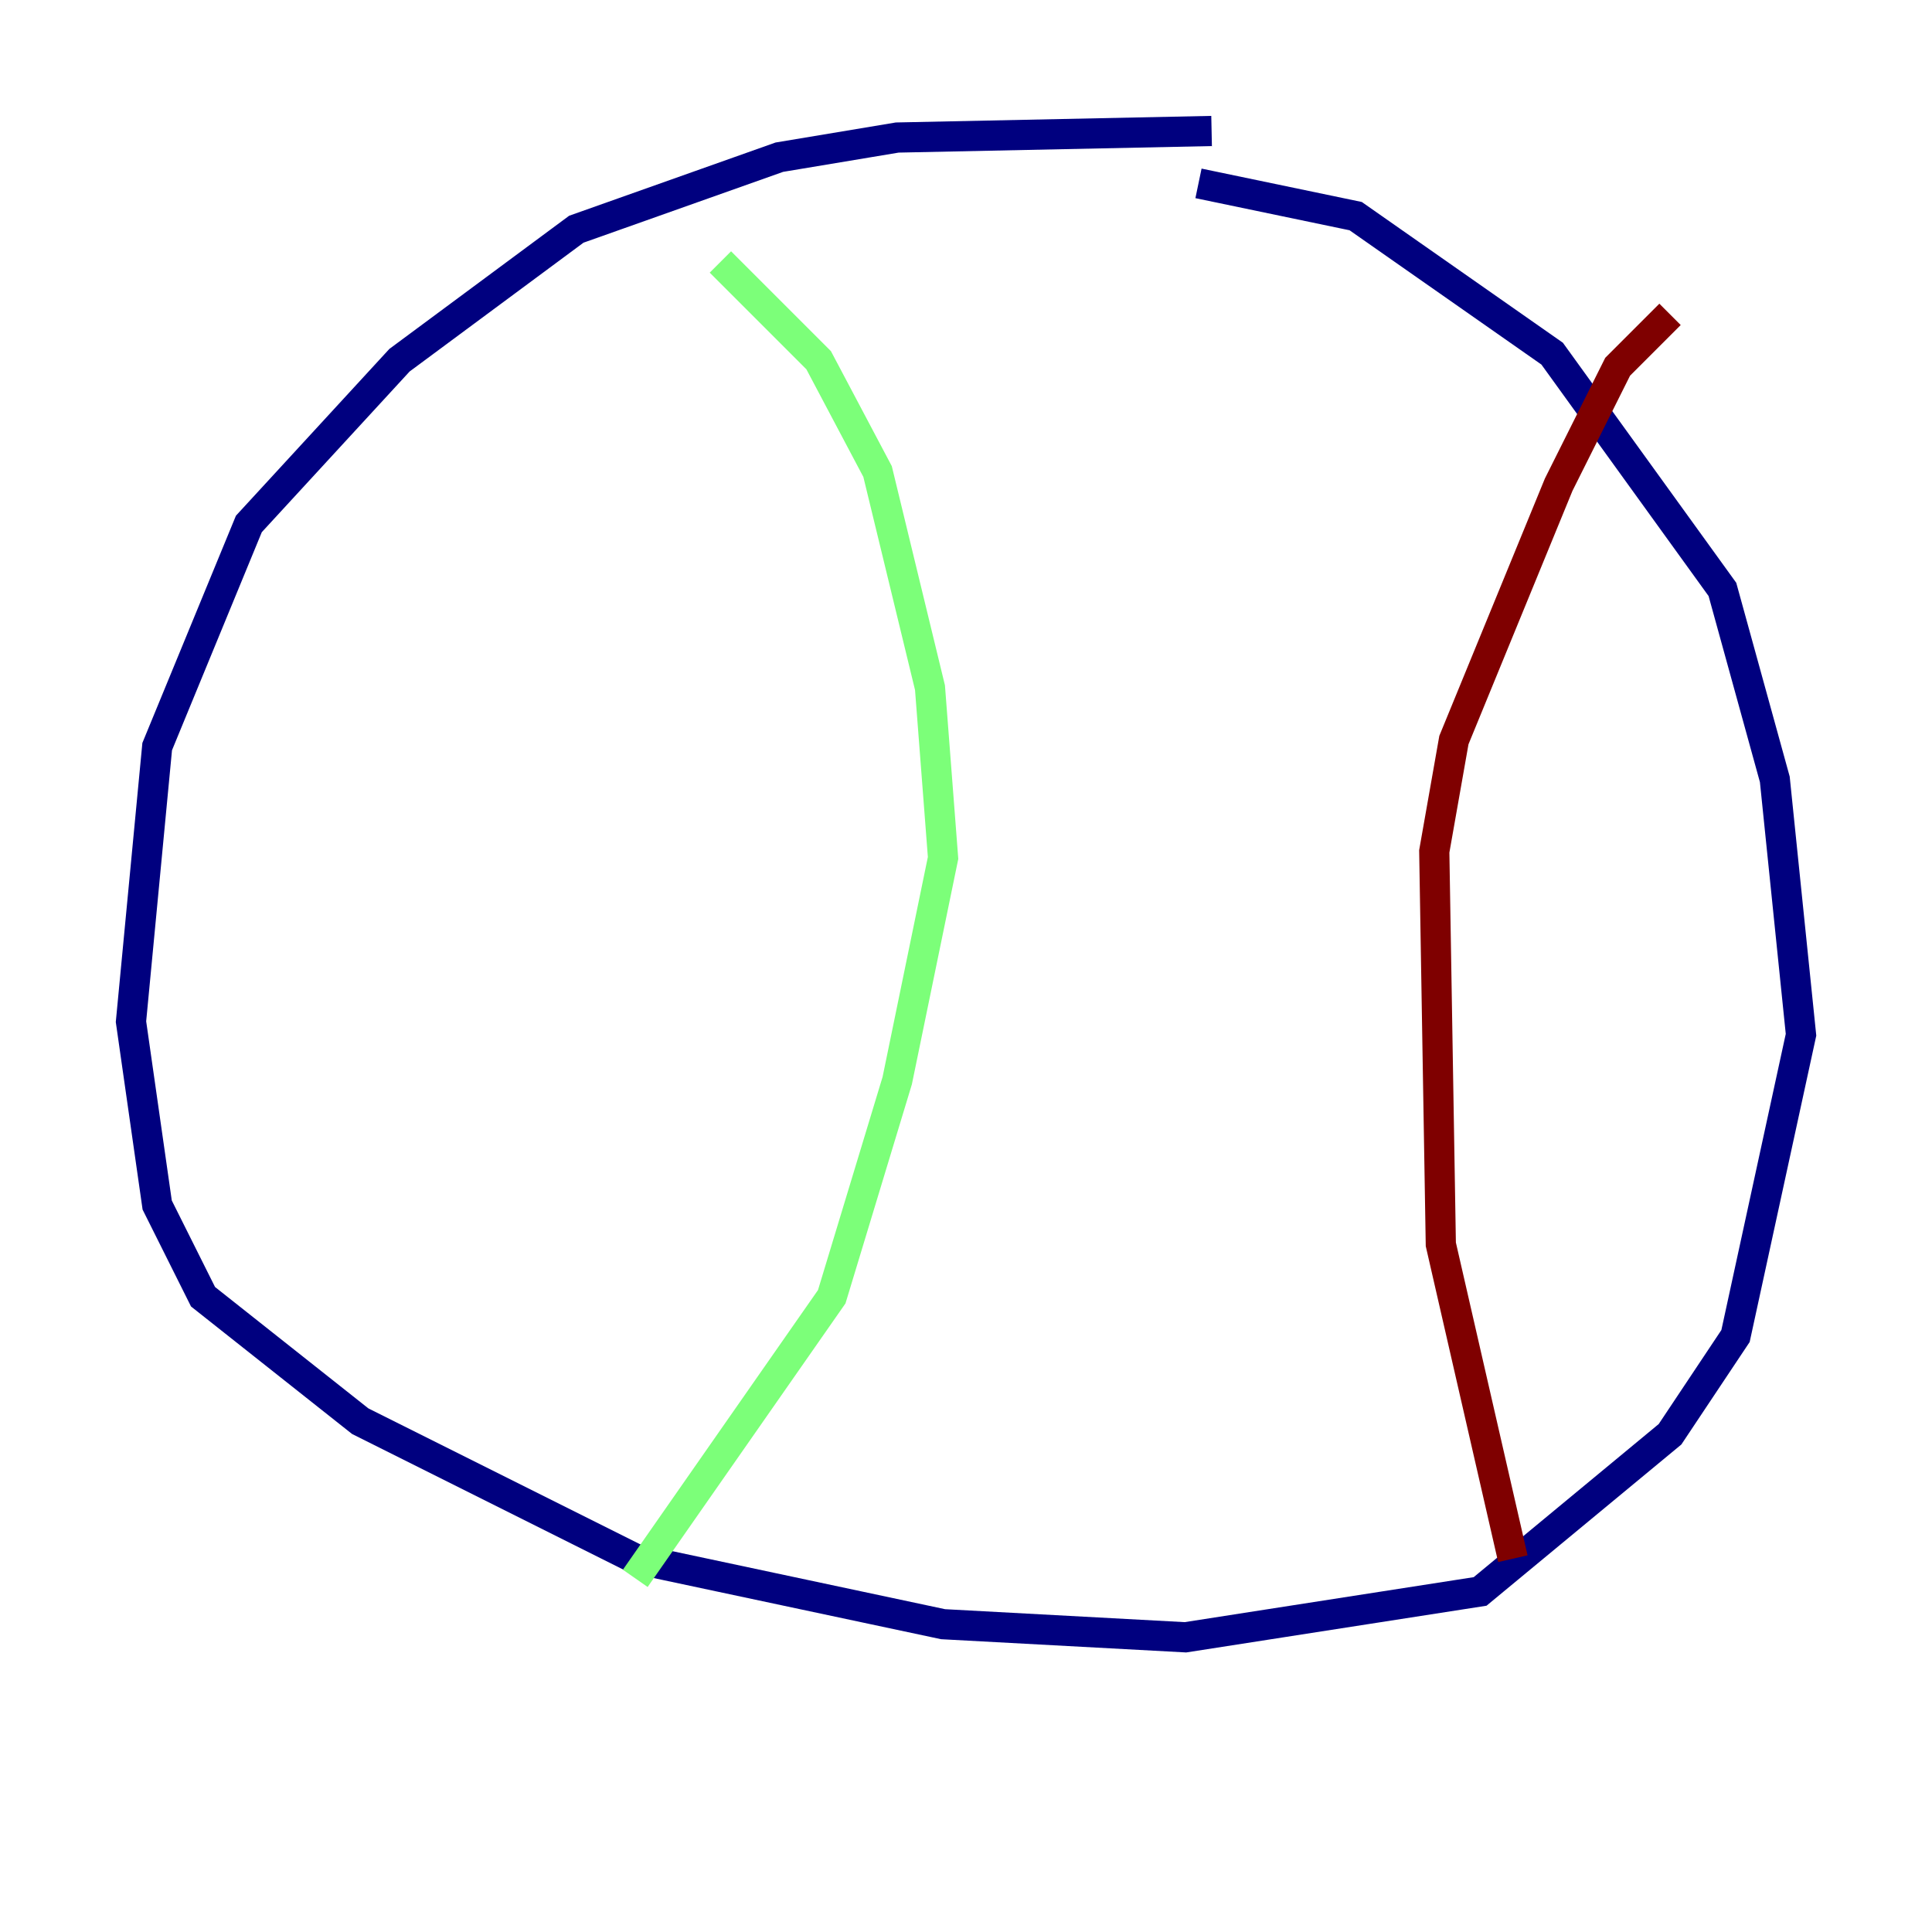 <?xml version="1.0" encoding="utf-8" ?>
<svg baseProfile="tiny" height="128" version="1.2" viewBox="0,0,128,128" width="128" xmlns="http://www.w3.org/2000/svg" xmlns:ev="http://www.w3.org/2001/xml-events" xmlns:xlink="http://www.w3.org/1999/xlink"><defs /><polyline fill="none" points="80.271,8.678 59.444,9.112 51.634,10.414 38.183,15.186 26.468,23.864 16.488,34.712 10.414,49.464 8.678,67.688 10.414,79.837 13.451,85.912 23.864,94.156 42.088,103.268 62.481,107.607 78.536,108.475 98.061,105.437 110.644,95.024 114.983,88.515 119.322,68.556 117.586,51.634 114.115,39.051 102.834,23.43 89.817,14.319 79.403,12.149" stroke="#00007f" stroke-width="2" /><polyline fill="none" points="47.729,17.356 54.237,23.864 58.142,31.241 61.614,45.559 62.481,56.841 59.444,71.593 55.105,85.912 42.088,104.57" stroke="#7cff79" stroke-width="2" /><polyline fill="none" points="110.644,20.827 107.173,24.298 103.268,32.108 96.325,49.031 95.024,56.407 95.458,82.441 100.231,103.268" stroke="#7f0000" stroke-width="2" /></svg>